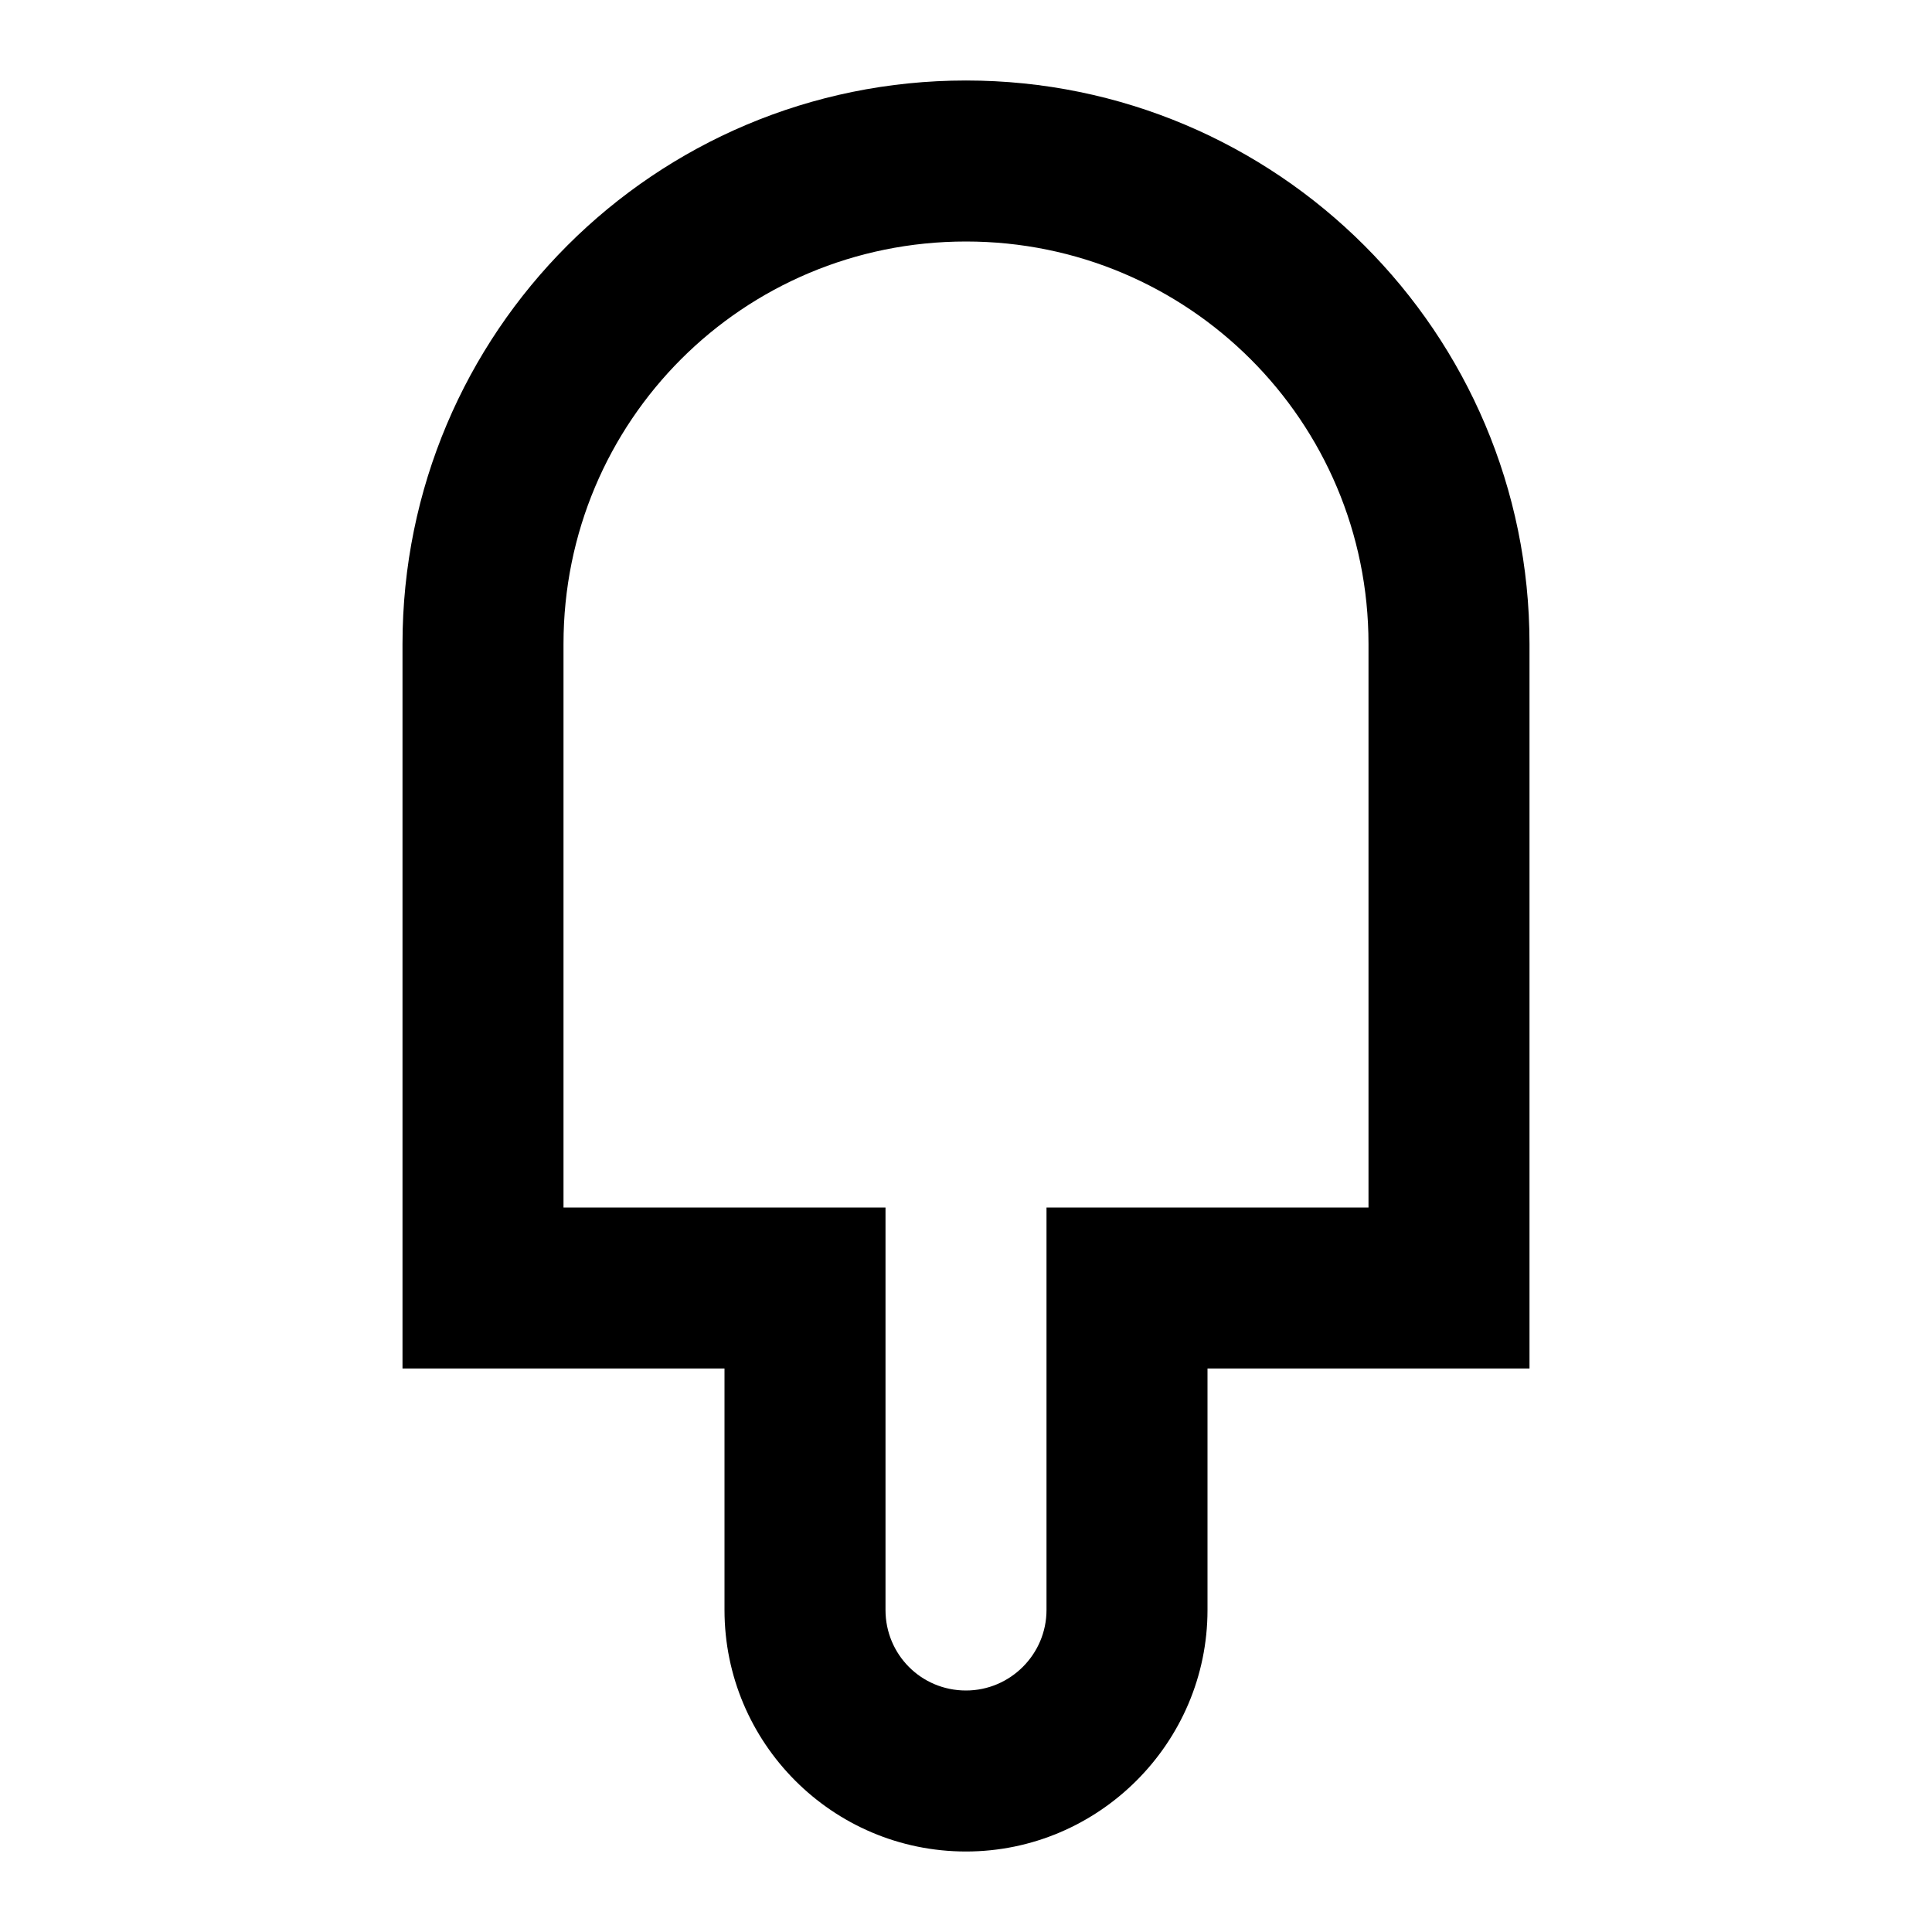 <svg viewBox="0 0 24 24" xmlns="http://www.w3.org/2000/svg"><path fill-rule="evenodd" d="M15 17h4V8c0-3.87-3.14-7-7-7C8.13 1 5 4.13 5 8v9h4v3c0 1.65 1.34 3 3 3 1.65 0 3-1.35 3-3v-3Zm2-2V8c0-2.77-2.24-5-5-5C9.23 3 7 5.23 7 8v7h4v5c0 .55.44 1 1 1 .55 0 1-.45 1-1v-5h4Z"/></svg>